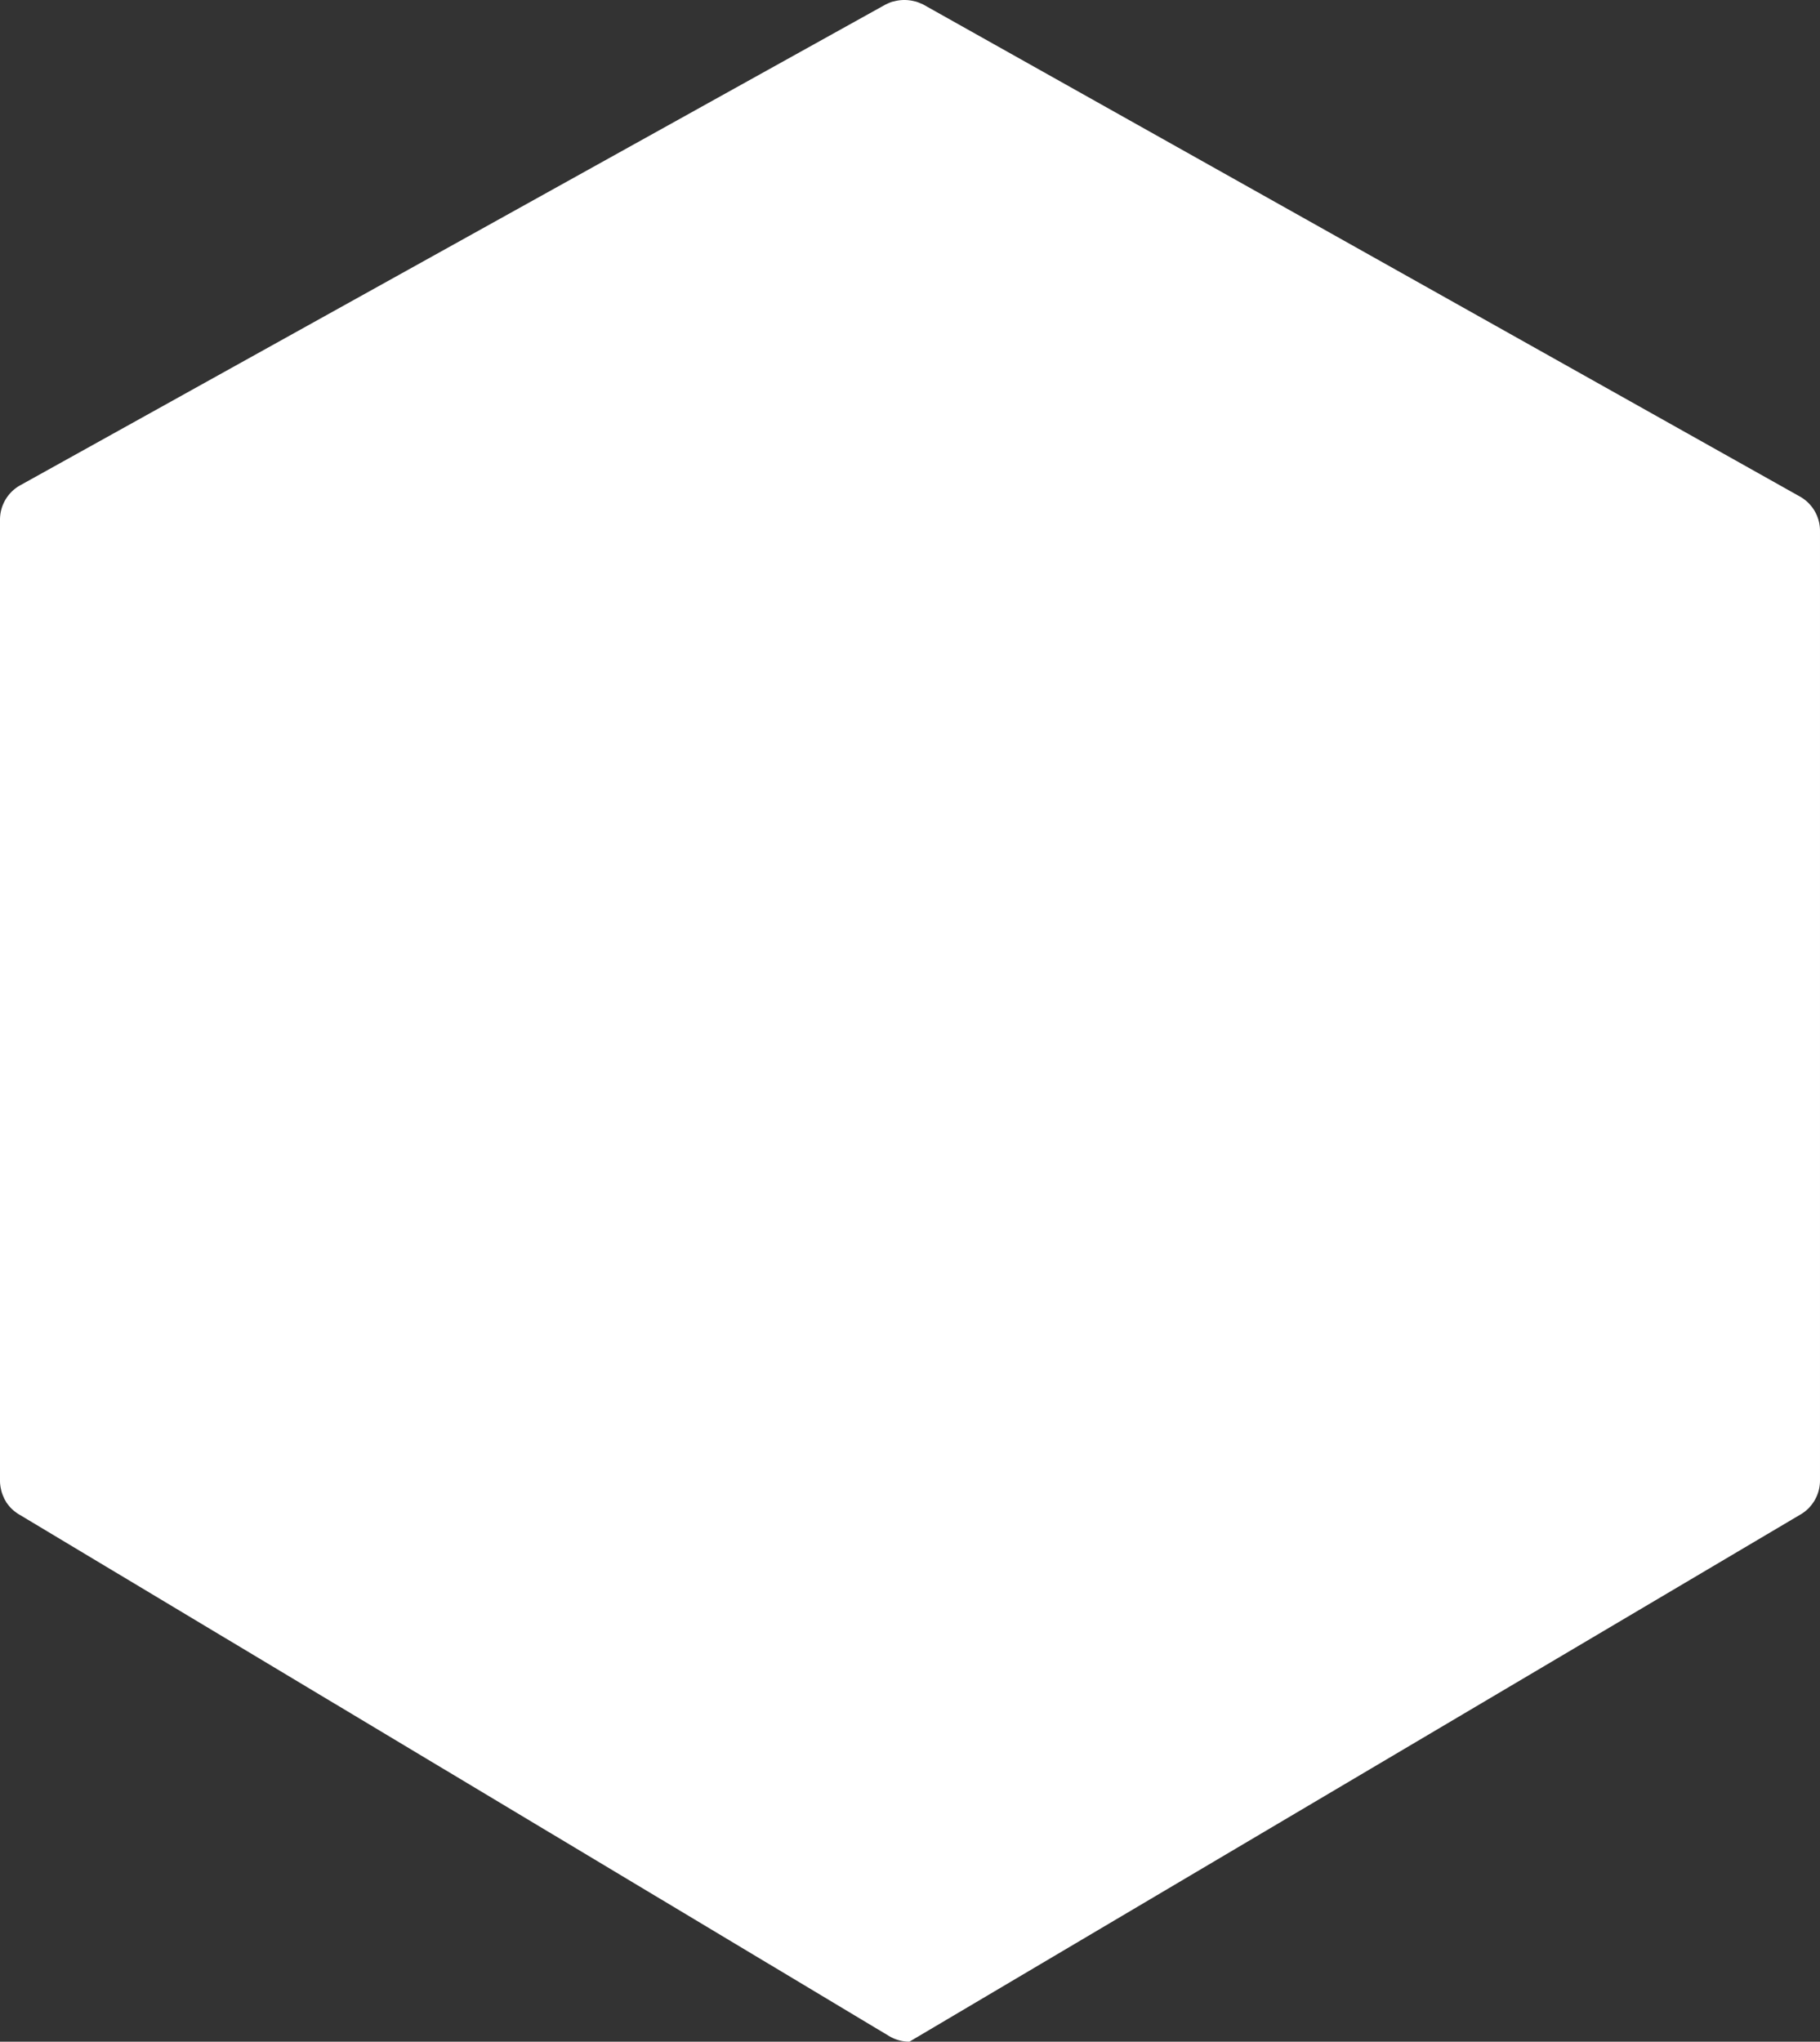 <svg xmlns="http://www.w3.org/2000/svg" viewBox="0 0 1002.193 1124.29">
  <rect x="0" y="0" width="1002.193" height="1124.29" fill="#333333" stroke="none"/>
  <path id="Path_15" data-name="Path 15" d="M1621.839,876.965a20.694,20.694,0,0,0,3.947-2.92h0c.27-.27.595-.541.865-.865h0a21.713,21.713,0,0,0,6-14.924v-523a21.64,21.64,0,0,0-11.031-18.872L1139.235,45.644c-.379-.216-.811-.433-1.244-.649h-.162a20.6,20.6,0,0,0-3.461-1.3h-.162a22.529,22.529,0,0,0-5.732-.757h-.108a22.054,22.054,0,0,0-6,.865h-.271a20.6,20.6,0,0,0-3.569,1.46h-.108c-.216.108-.379.216-.595.324L641.6,310.17A21.651,21.651,0,0,0,630.46,329.1V858.256a19.951,19.951,0,0,0,.649,5.137h0v.054h0v.054h0v.054h0a21.416,21.416,0,0,0,1.568,4.272h0v.054h0v.054h0a21.533,21.533,0,0,0,1.081,1.893h0v.054h0v.054h0a24.167,24.167,0,0,0,2.7,3.407h0a21.9,21.9,0,0,0,4.272,3.407l479.359,287.4a21.638,21.638,0,0,0,11.139,3.082Zm-88.9,2.866L1131.719,1120.4Zm-404.2-773.518Zm460.7,674.618L1189.9,123.671ZM1068.507,122.59,673.989,780.066Z" transform="translate(-630.46 -42.94)" fill="#fff"/>
</svg>
